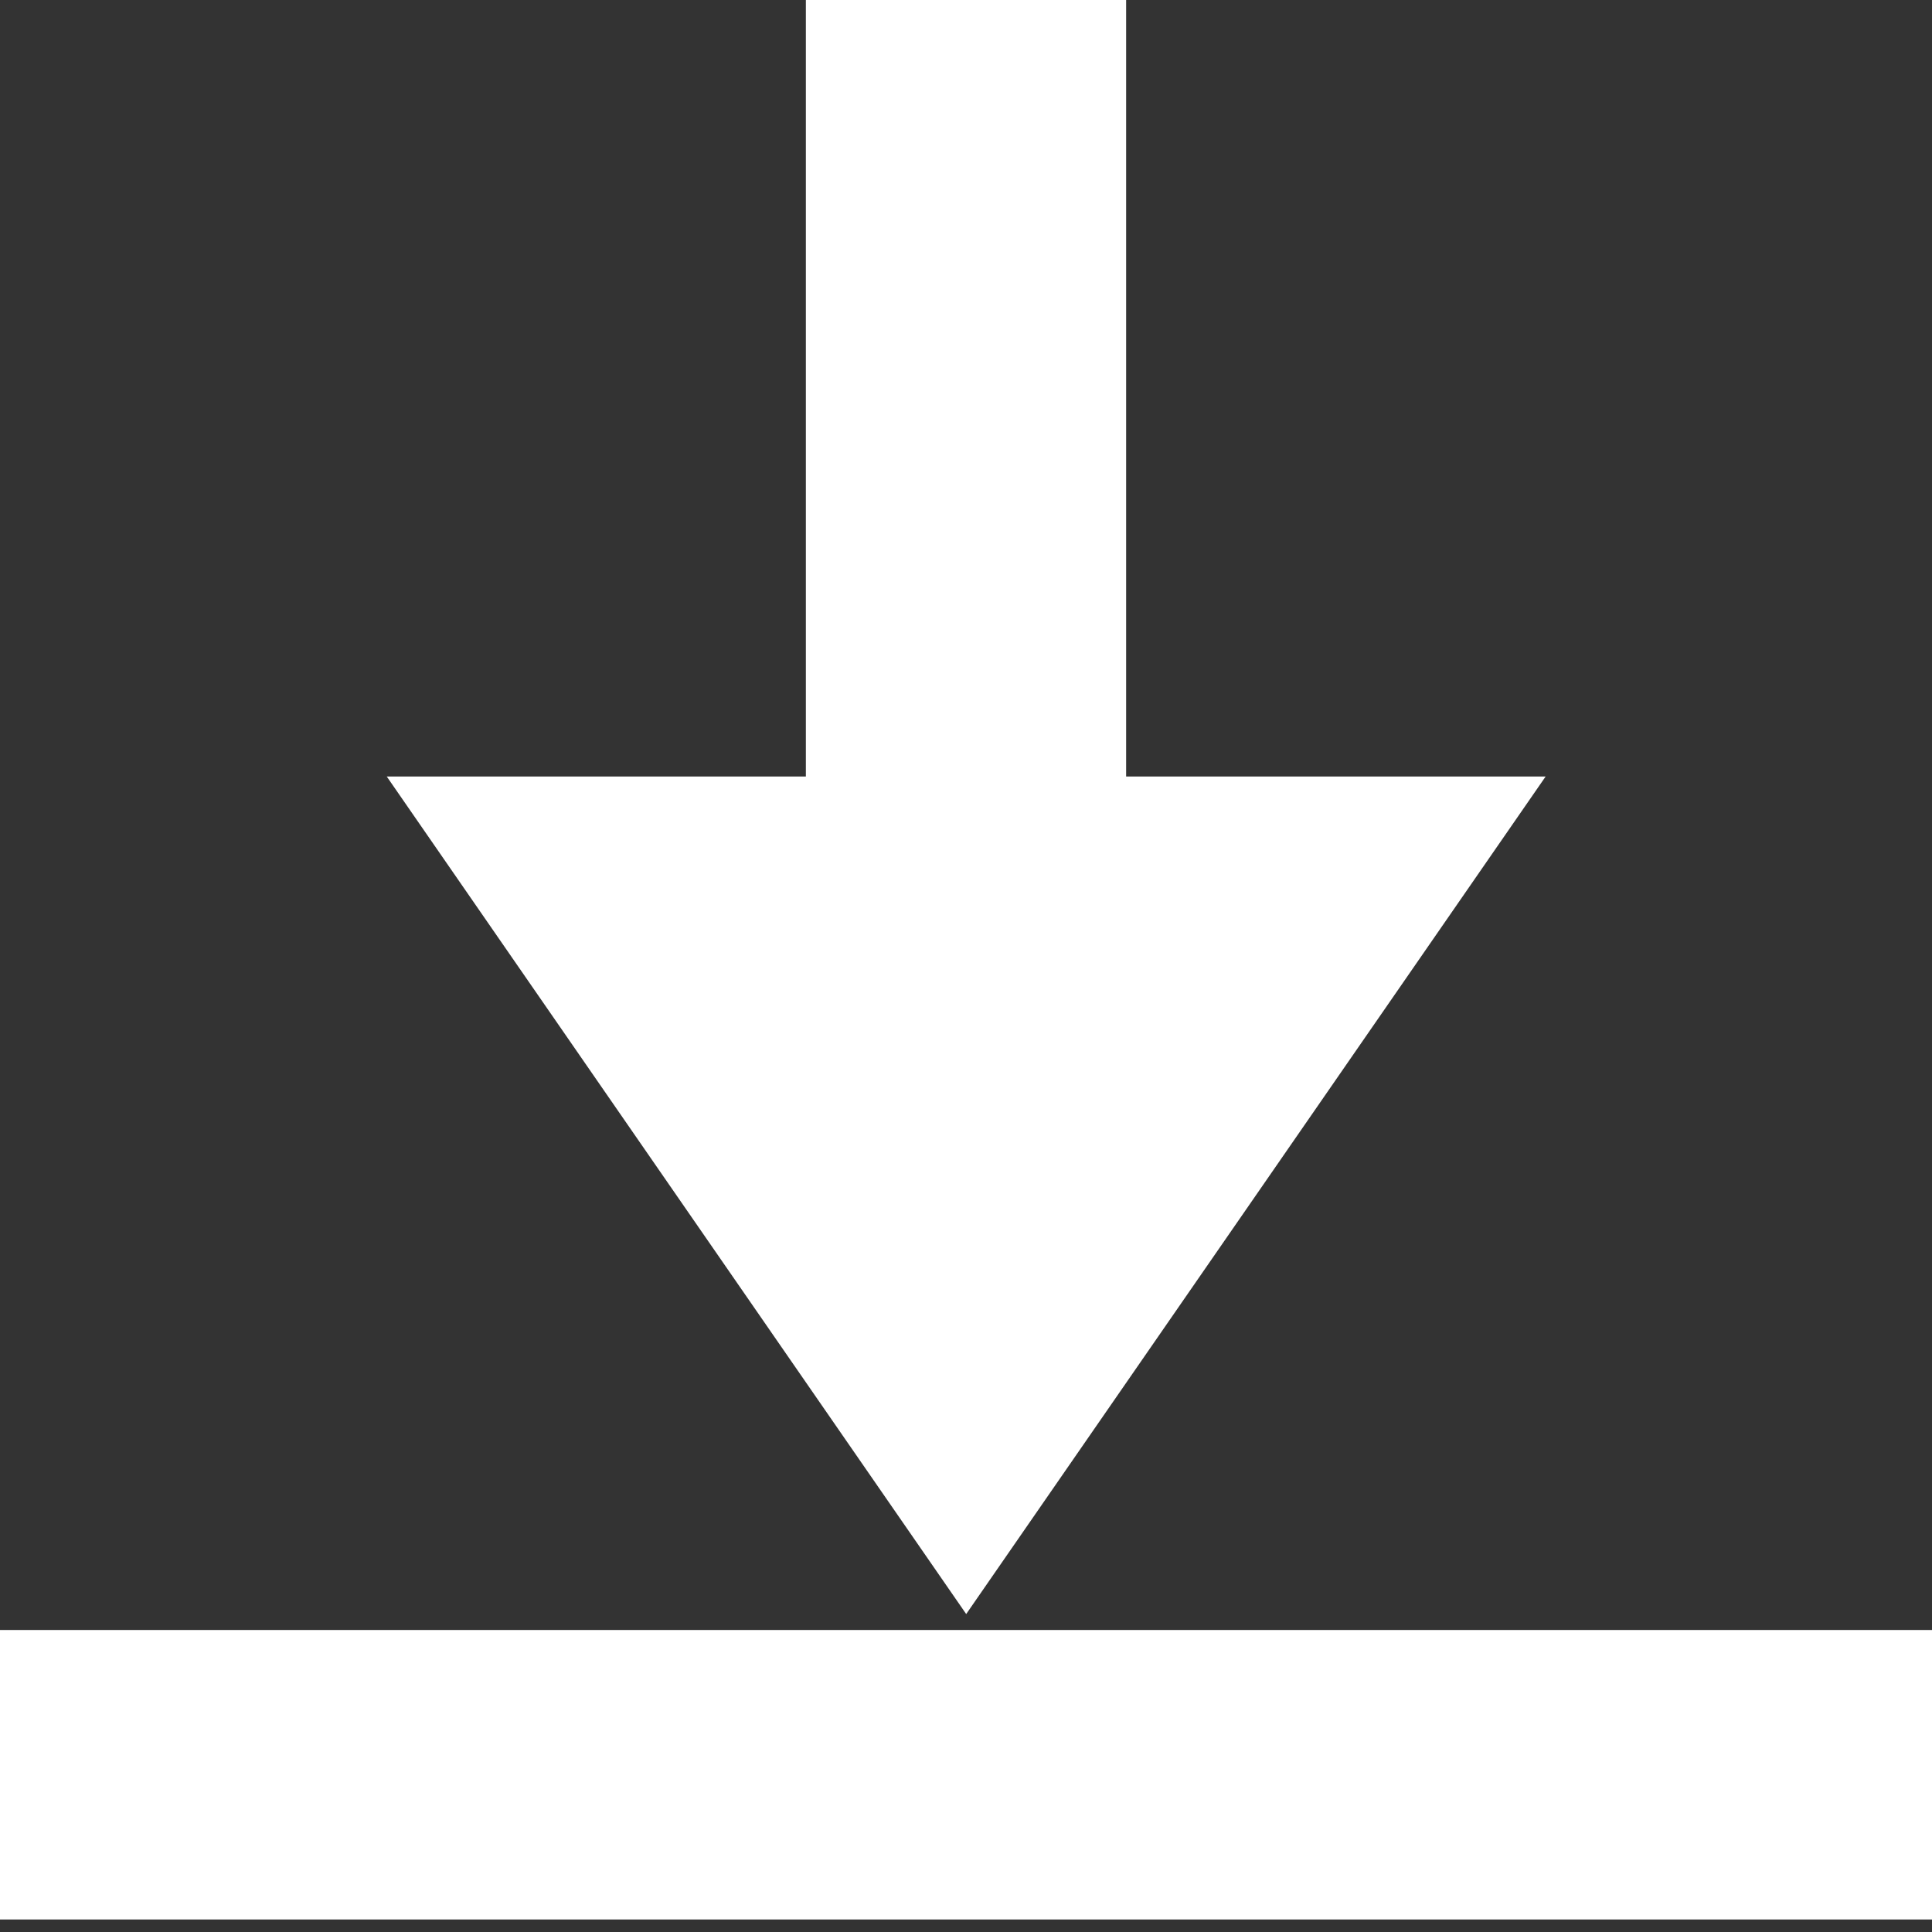 <svg width="28" height="28" version="1.1" viewBox="0 0 7.408 7.408" xmlns="http://www.w3.org/2000/svg">
 <rect x="0" y="0" width="7.408" height="7.408" fill="#333333" stroke="none"/>
 <g transform="translate(0 -289.59)">
  <g transform="matrix(1 0 0 -1 -3.5261e-6 586.54)" fill="#fff">
   <rect y="289.59" width="7.408" height="1.11"/>
   <path transform="matrix(1.19 0 0 .993 -.703 2.1)" d="m1.837 293.93 1.867-3.234 1.867 3.234h-1.867z"/>
   <rect x="3.09" y="293.72" width="1.228" height="3.236"/>
  </g>
 </g>
</svg>
